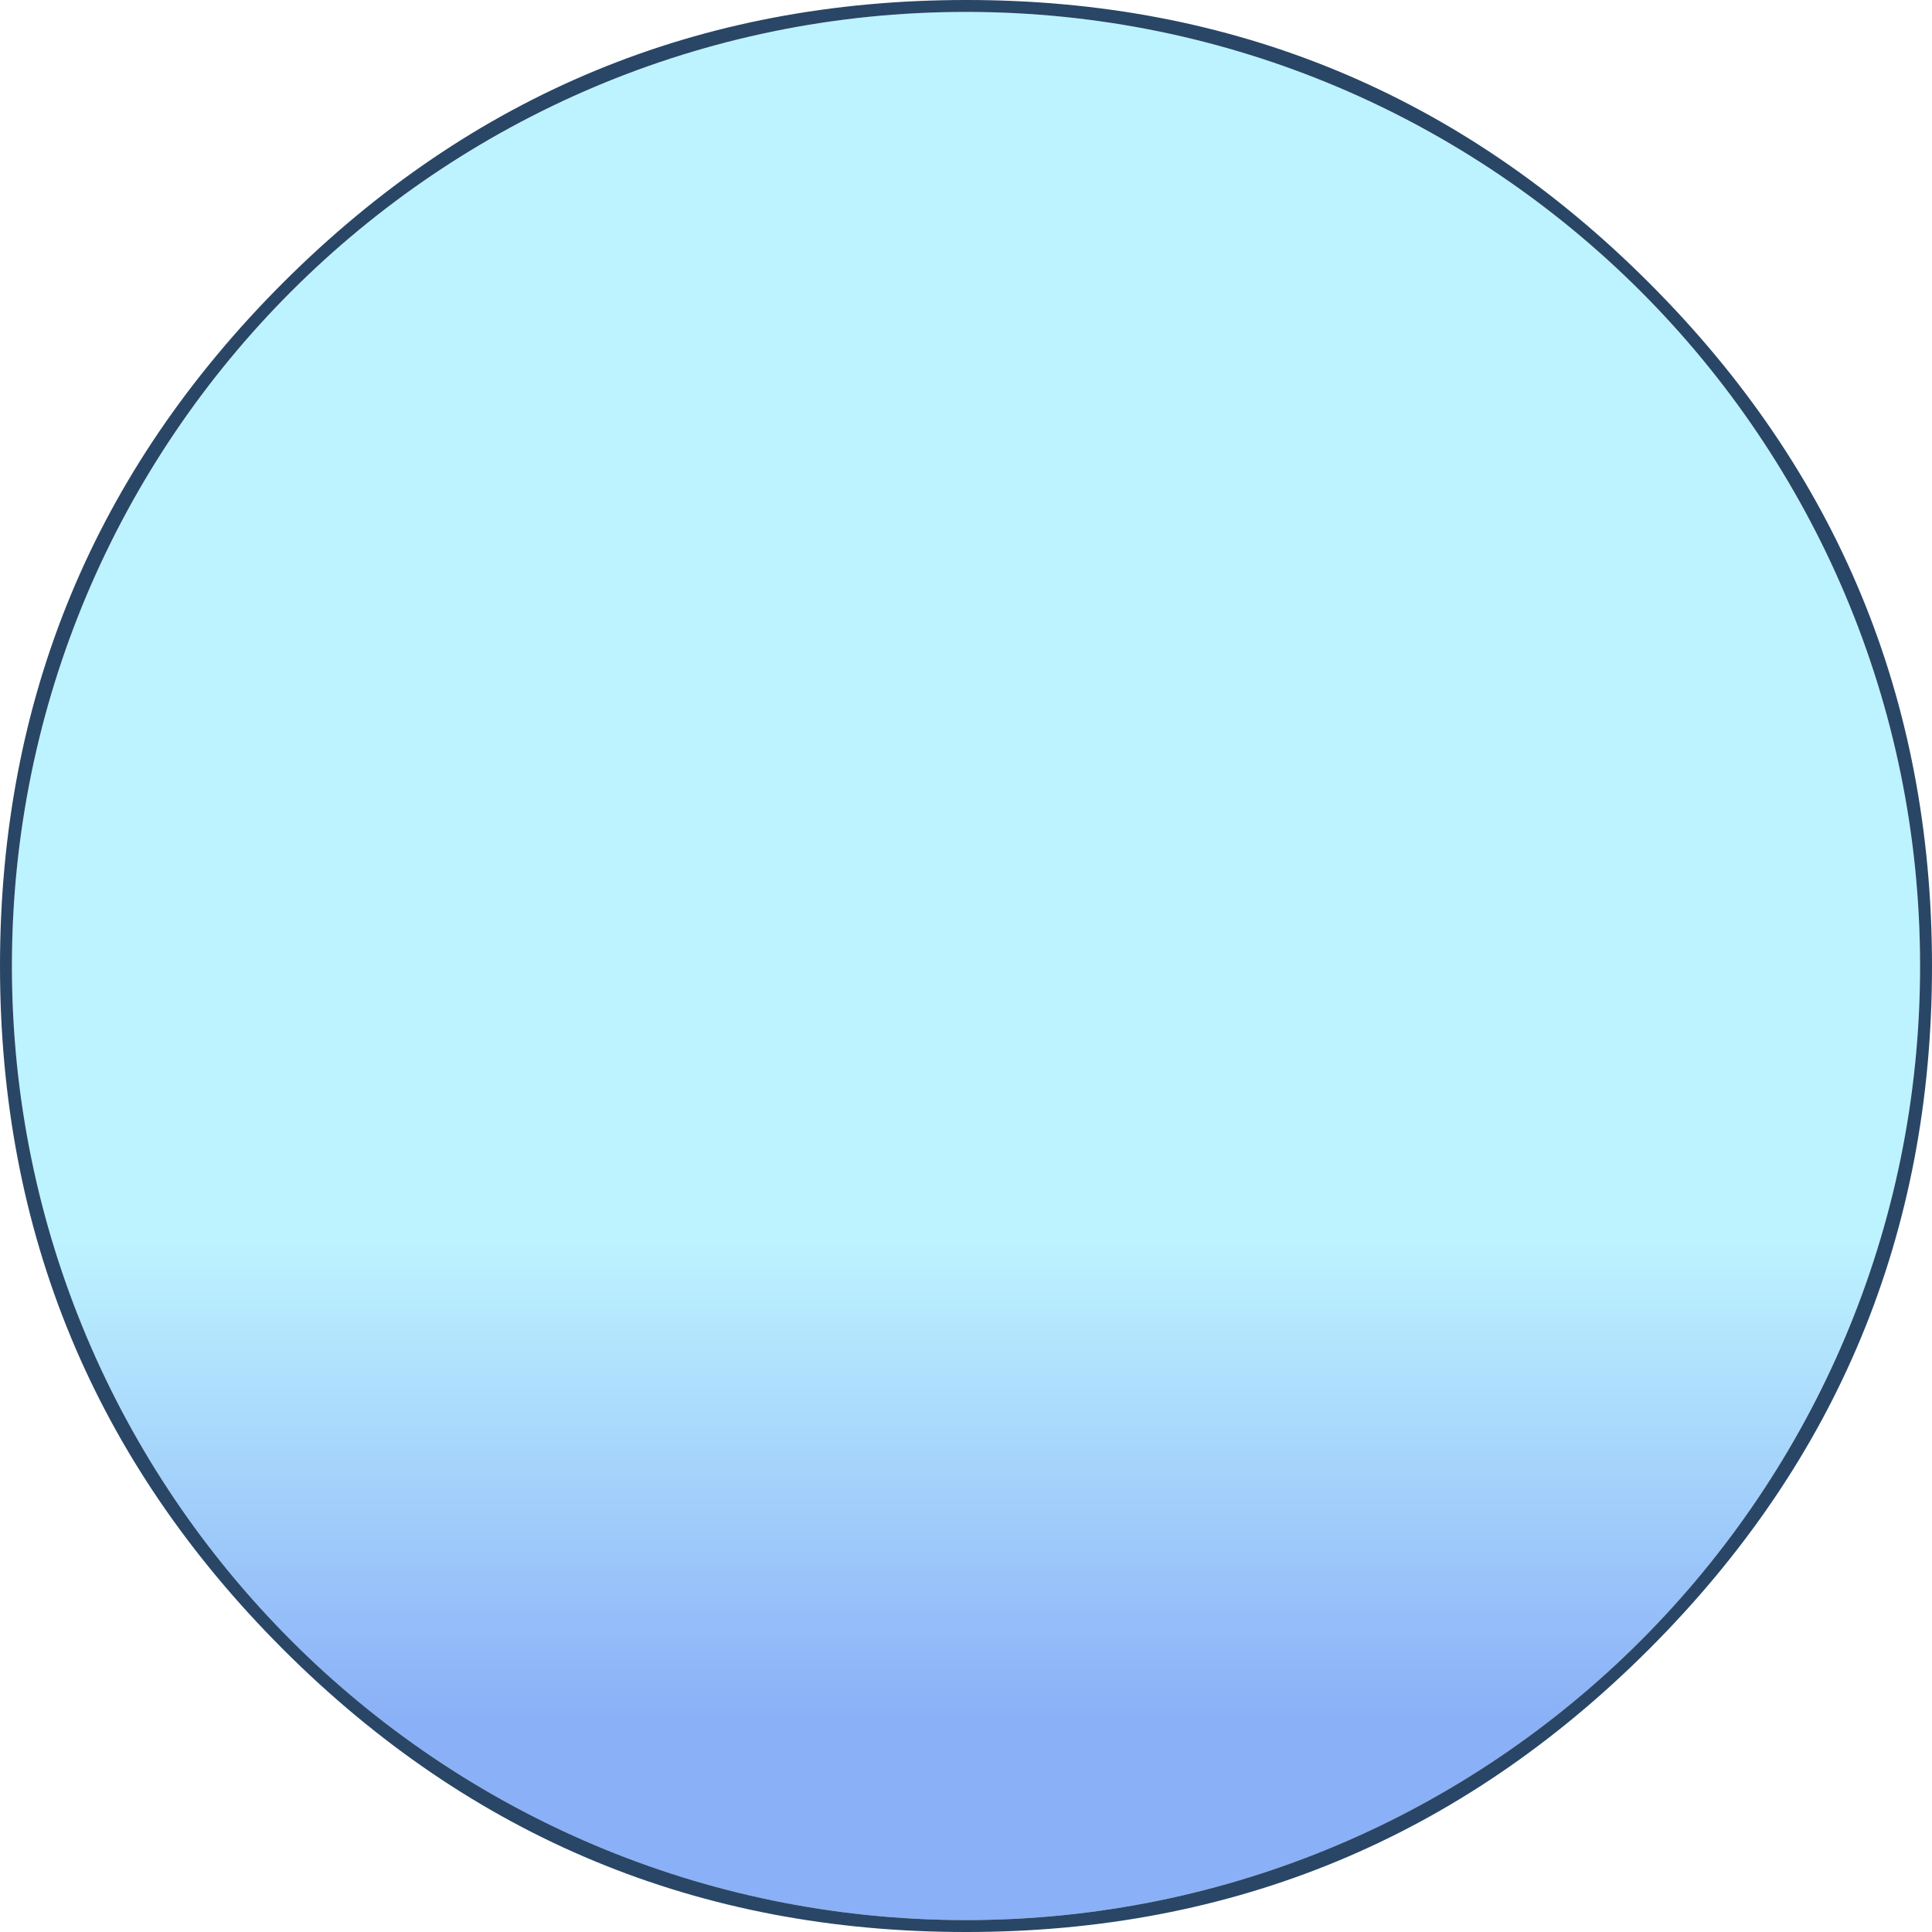 <?xml version="1.0" encoding="utf-8"?>
<svg width="32.4" height="32.4" viewBox="0 0 32.4 32.4" fill="none" xmlns="http://www.w3.org/2000/svg">
  <defs>
    <linearGradient id="gradient_1" gradientUnits="userSpaceOnUse" x1="16" y1="6" x2="16" y2="32">
      <stop offset="0.562" stop-color="#BDF3FF" />
      <stop offset="0.871" stop-color="#8AB0F7" />
    </linearGradient>
  </defs>
  <g fill="url(#gradient_1)" transform="translate(0.2 0.2)">
    <path d="M16 0C24.838 0 32 7.162 32 16L32 16C32 24.838 24.838 32 16 32L16 32C7.162 32 0 24.838 0 16L0 16C0 7.162 7.162 0 16 0Z" />
    <path d="M27.456 4.544Q22.711 -0.203 16 -0.2Q9.289 -0.199 4.544 4.544Q-0.199 9.289 -0.2 16Q-0.199 22.711 4.544 27.456Q9.289 32.203 16 32.2Q22.711 32.203 27.456 27.456Q32.203 22.711 32.2 16Q32.199 9.285 27.456 4.544ZM32 16C32 7.162 24.838 0 16 0C7.162 0 0 7.162 0 16C0 24.838 7.162 32 16 32C24.838 32 32 24.838 32 16Z" fill="#294666" fill-rule="evenodd" />
  </g>
</svg>